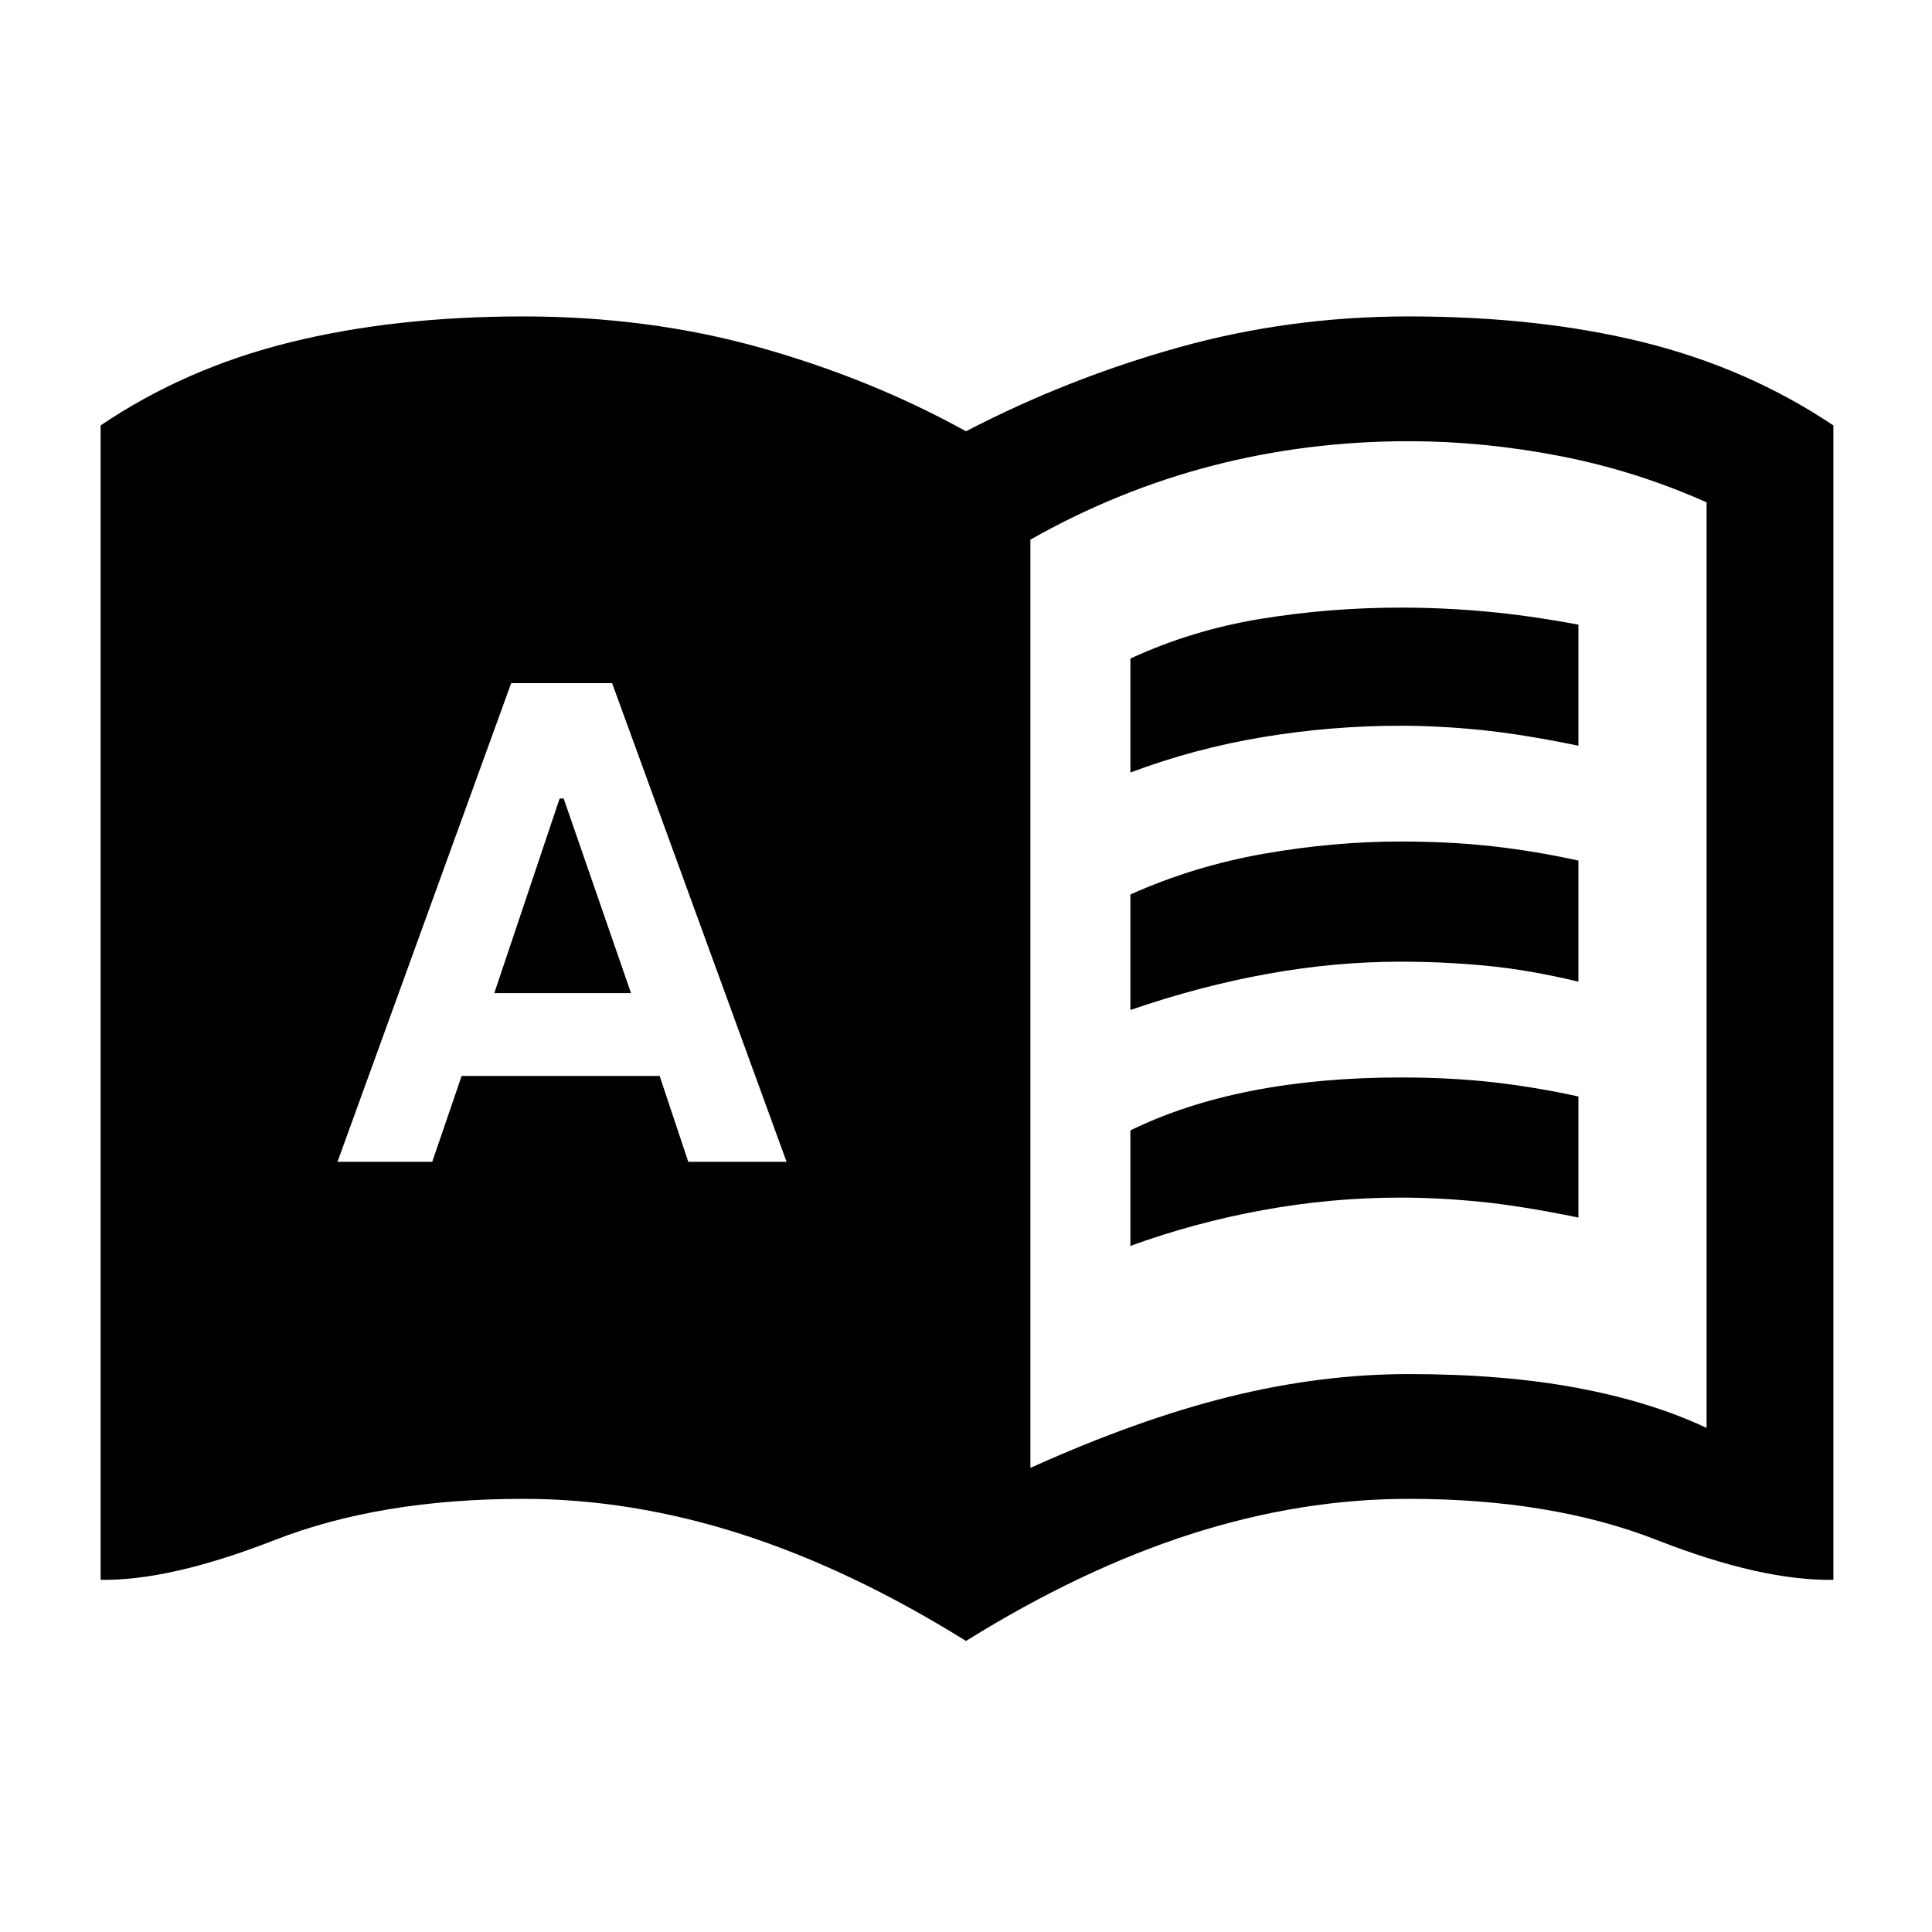 <svg xmlns="http://www.w3.org/2000/svg" height="20" viewBox="0 -960 960 960" width="20"><path d="M167.69-382.69h47.08l14.61-42.69h98.39L342-382.69h48.85l-86.7-237.85H254l-86.31 237.85Zm77.93-83.85 32.46-96.69h2l33.46 96.69h-67.92ZM512-230.61q53.31-24.08 98.81-35.35 45.5-11.27 89.19-11.27 47 0 83.73 6.88 36.73 6.89 64.27 19.89v-459.92q-35.31-15.77-73.19-23.08-37.89-7.31-74.81-7.31-50.69 0-97.77 12.23T512-691.85v461.24Zm-32 85.99q-57.38-35.69-111.88-53.15-54.5-17.46-108.12-17.46-71.08 0-123.38 20.42Q84.31-174.39 50-175v-573.61q42-28.39 94.04-41.27 52.04-12.89 115.96-12.89 62.38 0 117.58 15.46 55.19 15.47 102.42 41.62 50.23-26.15 105.42-41.62 55.2-15.46 114.58-15.46 64.92 0 116.77 12.89Q868.61-777 911-748.61V-175q-35.69.61-87.81-19.81-52.11-20.42-123.19-20.42-53.62 0-108.12 17.46-54.5 17.46-111.88 53.15Zm81.69-431.53v-56.62q30.62-14.15 64.77-19.73 34.16-5.58 69.54-5.58 21.08 0 42.27 1.93 21.19 1.92 46.04 6.54v60.15q-28.46-5.85-49.16-7.89-20.69-2.04-39.15-2.04-34.38 0-68.35 5.62-33.96 5.62-65.96 17.62Zm0 235.23v-57.39q26.85-13.15 60.58-19.73 33.73-6.57 73.73-6.57 25.08 0 46.27 2.42 21.19 2.42 42.04 7.04V-355q-28.46-5.85-49.16-7.89-20.69-2.03-39.15-2.03-34.38 0-68.35 6.19-33.96 6.19-65.96 17.81Zm0-117.23v-57.39q31.62-14.15 66.27-20.23 34.66-6.08 68.04-6.08 25.08 0 46.27 2.43 21.19 2.42 42.04 7.04v60.15q-24.46-5.85-45.66-7.89-21.19-2.03-42.65-2.03-32.38 0-65.85 6-33.46 6-68.46 18Z"/></svg>